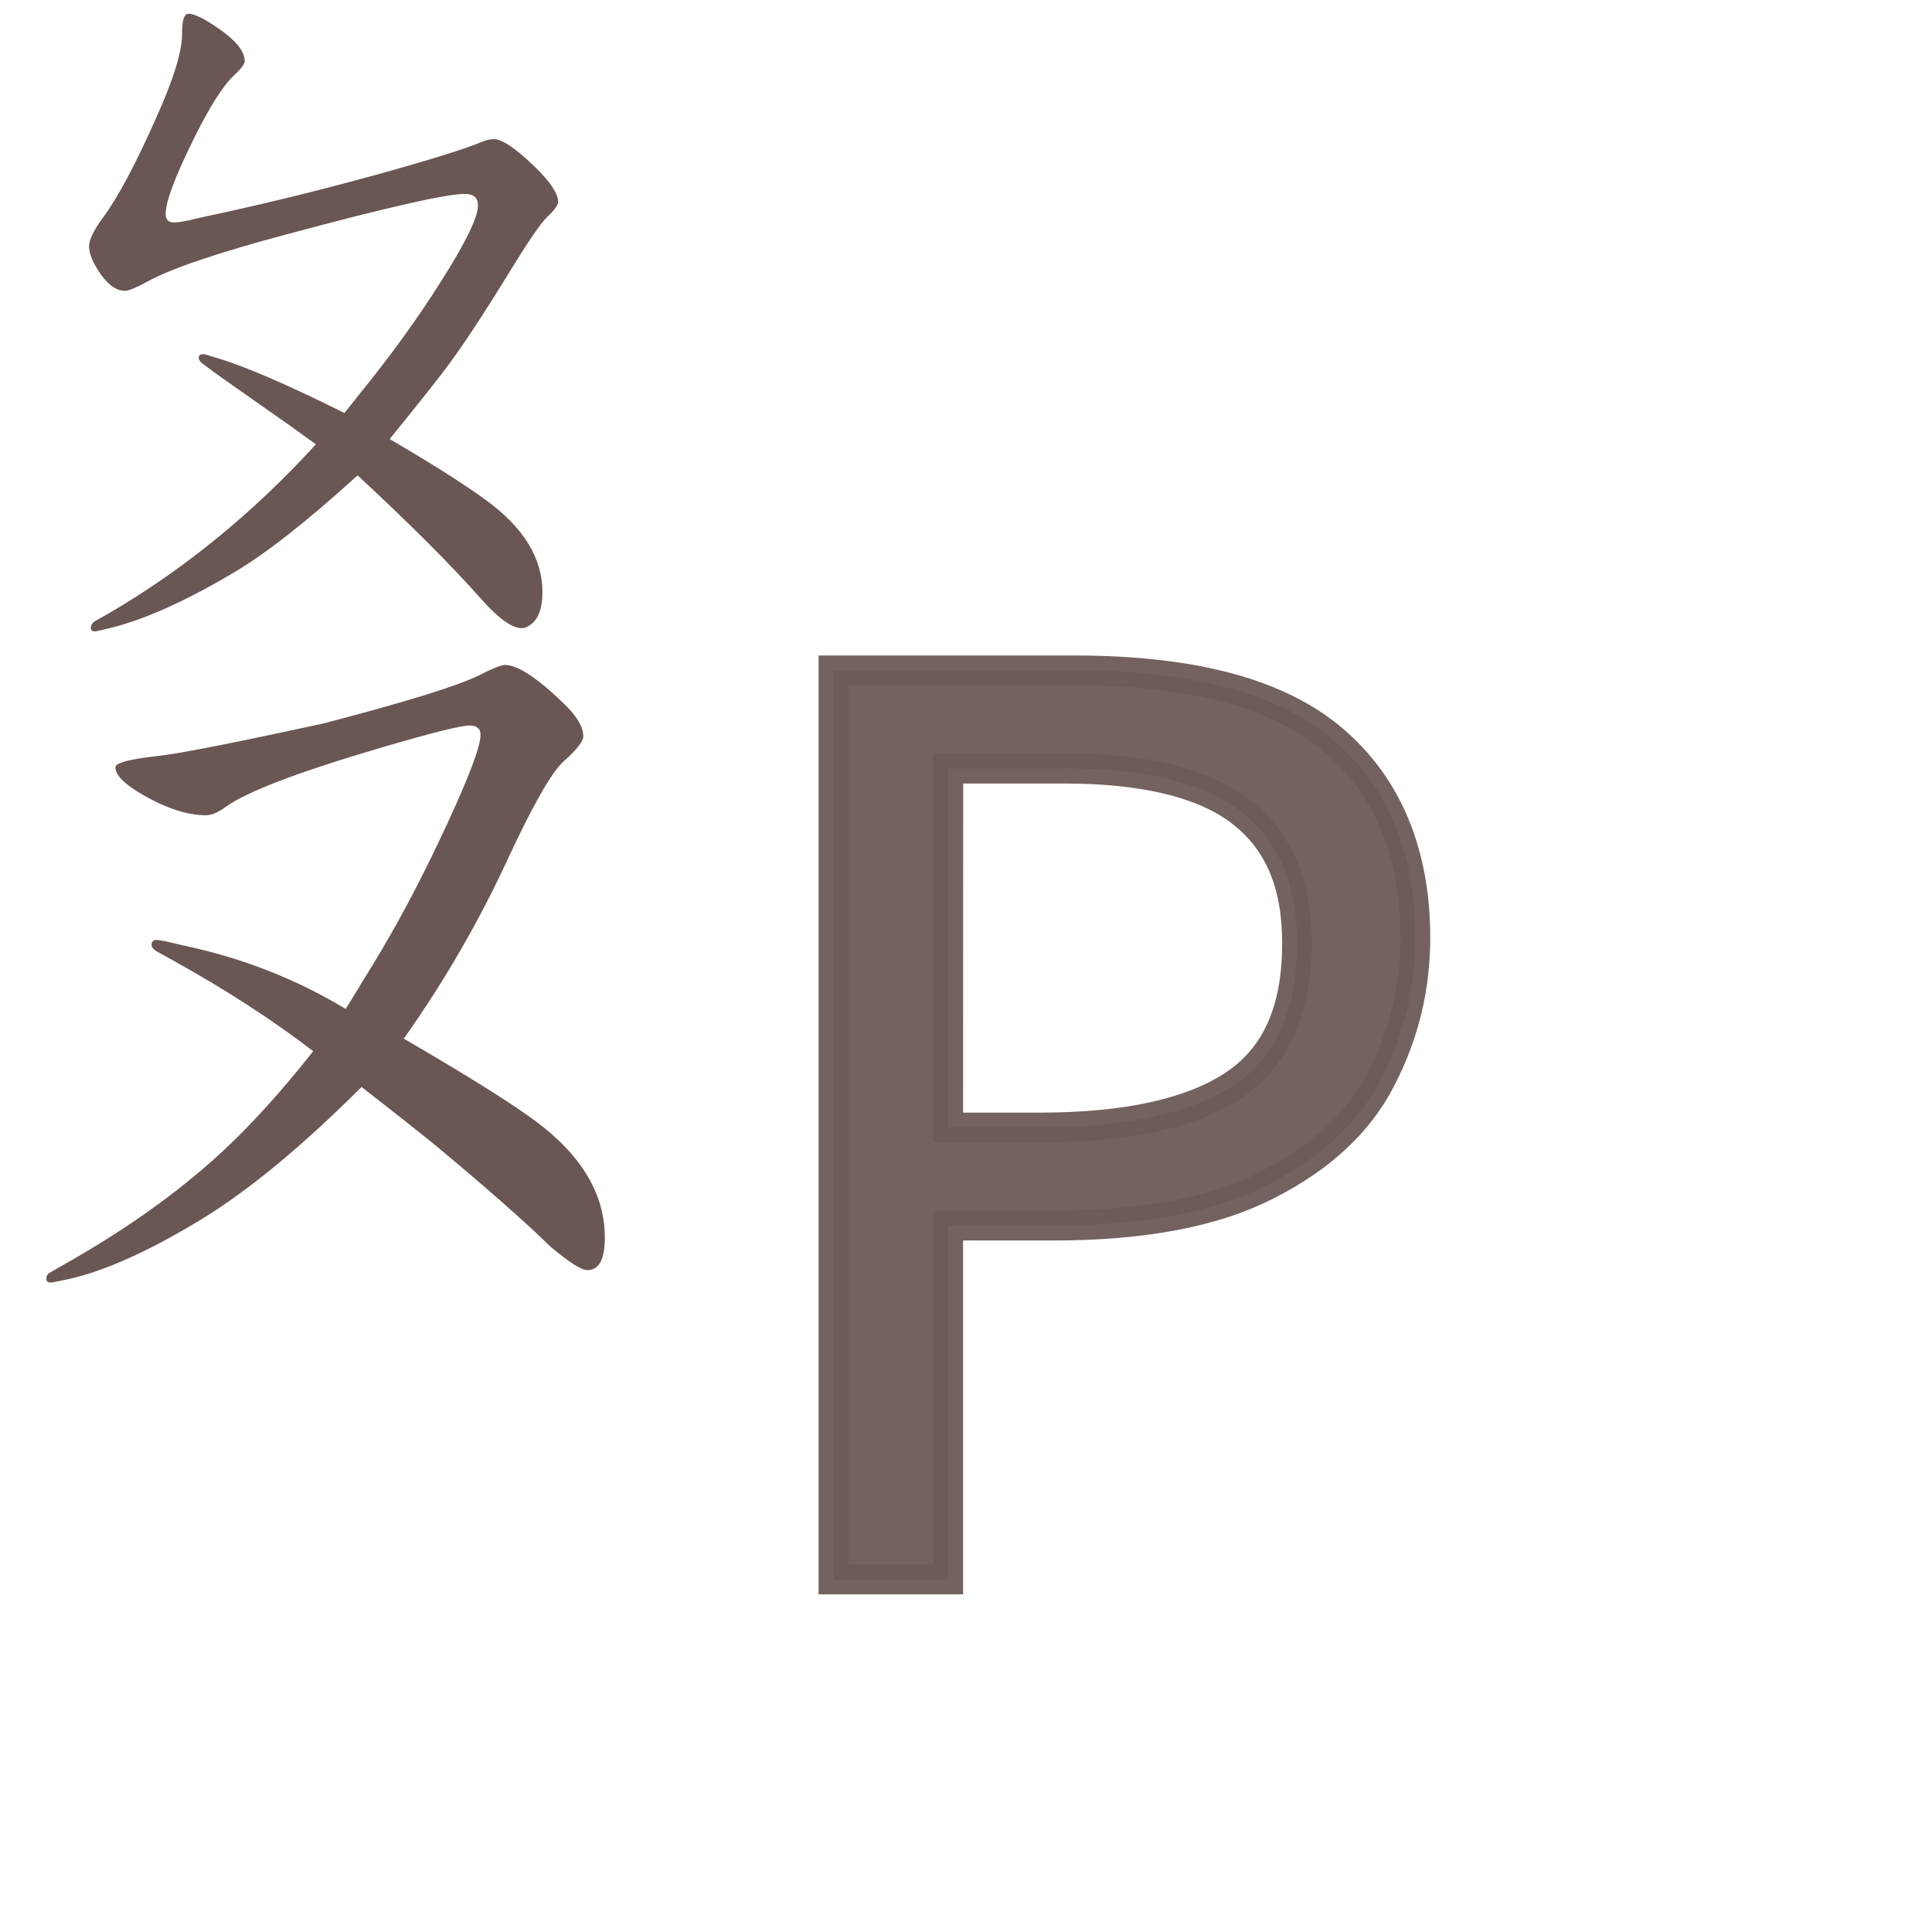 <?xml version="1.0" encoding="UTF-8" standalone="no"?>
<svg
   xmlns:dc="http://purl.org/dc/elements/1.1/"
   xmlns:cc="http://creativecommons.org/ns#"
   xmlns:rdf="http://www.w3.org/1999/02/22-rdf-syntax-ns#"
   xmlns:svg="http://www.w3.org/2000/svg"
   xmlns="http://www.w3.org/2000/svg"
   xmlns:sodipodi="http://sodipodi.sourceforge.net/DTD/sodipodi-0.dtd"
   xmlns:inkscape="http://www.inkscape.org/namespaces/inkscape"
   width="24mm"
   height="24mm"
   viewBox="0 0 24 24"
   version="1.1"
   id="svg9482"
   inkscape:version="1.0.2 (e86c870879, 2021-01-15, custom)"
   sodipodi:docname="guileless_bopomofo_keyboard-eten26-qwerty-p.svg">
  <defs
     id="defs9476" />
  <sodipodi:namedview
     id="base"
     pagecolor="#ffffff"
     bordercolor="#666666"
     borderopacity="1.0"
     inkscape:pageopacity="0.0"
     inkscape:pageshadow="2"
     inkscape:zoom="0.35"
     inkscape:cx="-888.93141"
     inkscape:cy="-228.93136"
     inkscape:document-units="mm"
     inkscape:current-layer="layer1"
     inkscape:document-rotation="0"
     showgrid="false"
     inkscape:window-width="1920"
     inkscape:window-height="1049"
     inkscape:window-x="1"
     inkscape:window-y="0"
     inkscape:window-maximized="1" />
  <g
     inkscape:label="Layer 1"
     inkscape:groupmode="layer"
     id="layer1"
     transform="translate(-341.03,-208.738)">
    <g
       id="g2904"
       transform="translate(-202.887,-142.74)">
      <rect
         style="fill:none;fill-opacity:0.6;stroke-width:0.068"
         id="rect233-7-6-9-8-3-1-2-5"
         width="24"
         height="24"
         x="543.917"
         y="351.478" />
      <g
         id="g2554-9-3"
         transform="matrix(0.833,0,0,0.833,450.525,306.334)">
        <rect
           style="fill:none;stroke:none;stroke-width:0.1"
           id="rect10-7-2-9-6"
           width="24"
           height="24"
           x="116.871"
           y="58.973" />
        <g
           id="g1049-0-1-1"
           style="font-weight:bold;font-size:11.289px;line-height:1.25;font-family:MOESongUN;-inkscape-font-specification:'MOESongUN Bold';letter-spacing:0px;word-spacing:0px;fill:#6c5a57;fill-opacity:0.953;stroke-width:0.265"
           transform="matrix(1.682,0,0,1.682,1.641,104.314)">
          <path
             style="color:#000000;font-style:normal;font-variant:normal;font-weight:normal;font-stretch:normal;font-size:medium;line-height:1.25;font-family:'Noto Sans';-inkscape-font-specification:'Noto Sans';font-variant-ligatures:normal;font-variant-position:normal;font-variant-caps:normal;font-variant-numeric:normal;font-variant-alternates:normal;font-variant-east-asian:normal;font-feature-settings:normal;font-variation-settings:normal;text-indent:0;text-align:start;text-decoration:none;text-decoration-line:none;text-decoration-style:solid;text-decoration-color:#000000;letter-spacing:0px;word-spacing:0px;text-transform:none;writing-mode:lr-tb;direction:ltr;text-orientation:mixed;dominant-baseline:auto;baseline-shift:baseline;text-anchor:start;white-space:normal;shape-padding:0;shape-margin:0;inline-size:0;clip-rule:nonzero;display:inline;overflow:visible;visibility:visible;isolation:auto;mix-blend-mode:normal;color-interpolation:sRGB;color-interpolation-filters:linearRGB;solid-color:#000000;solid-opacity:1;vector-effect:none;fill:#6c5a57;fill-opacity:0.953;fill-rule:nonzero;stroke:none;stroke-width:0.265;stroke-linecap:butt;stroke-linejoin:miter;stroke-miterlimit:4;stroke-dasharray:none;stroke-dashoffset:0;stroke-opacity:1;color-rendering:auto;image-rendering:auto;shape-rendering:auto;text-rendering:auto;enable-background:accumulate;stop-color:#000000;stop-opacity:1"
             d="m 75.204,-23.854 c 1.054,0 1.821,0.207 2.303,0.621 0.482,0.414 0.722,0.997 0.722,1.75 0,0.444 -0.102,0.862 -0.305,1.253 -0.196,0.384 -0.531,0.696 -1.005,0.937 -0.467,0.241 -1.103,0.361 -1.908,0.361 h -0.926 v 3.138 h -1.016 v -8.06 z m -0.09,0.869 h -1.027 v 3.183 h 0.813 c 0.768,0 1.34,-0.124 1.716,-0.373 0.376,-0.248 0.564,-0.67 0.564,-1.264 0,-0.519 -0.166,-0.907 -0.497,-1.163 -0.331,-0.256 -0.854,-0.384 -1.569,-0.384 z"
             id="path1051-4-3-0" />
          <path
             style="color:#000000;font-style:normal;font-variant:normal;font-weight:normal;font-stretch:normal;font-size:medium;line-height:1.25;font-family:'Noto Sans';-inkscape-font-specification:'Noto Sans';font-variant-ligatures:normal;font-variant-position:normal;font-variant-caps:normal;font-variant-numeric:normal;font-variant-alternates:normal;font-variant-east-asian:normal;font-feature-settings:normal;font-variation-settings:normal;text-indent:0;text-align:start;text-decoration:none;text-decoration-line:none;text-decoration-style:solid;text-decoration-color:#000000;letter-spacing:0px;word-spacing:0px;text-transform:none;writing-mode:lr-tb;direction:ltr;text-orientation:mixed;dominant-baseline:auto;baseline-shift:baseline;text-anchor:start;white-space:normal;shape-padding:0;shape-margin:0;inline-size:0;clip-rule:nonzero;display:inline;overflow:visible;visibility:visible;isolation:auto;mix-blend-mode:normal;color-interpolation:sRGB;color-interpolation-filters:linearRGB;solid-color:#000000;solid-opacity:1;vector-effect:none;fill:#6c5a57;fill-opacity:0.953;fill-rule:nonzero;stroke:none;stroke-width:0.265;stroke-linecap:butt;stroke-linejoin:miter;stroke-miterlimit:4;stroke-dasharray:none;stroke-dashoffset:0;stroke-opacity:1;color-rendering:auto;image-rendering:auto;shape-rendering:auto;text-rendering:auto;enable-background:accumulate;stop-color:#000000;stop-opacity:1"
             d="m 72.938,-23.986 v 8.324 h 1.281 v -3.137 h 0.793 c 0.818,0 1.473,-0.122 1.967,-0.377 0.492,-0.25 0.852,-0.582 1.062,-0.994 0.213,-0.41 0.32,-0.848 0.32,-1.312 0,-0.781 -0.258,-1.412 -0.77,-1.852 -0.518,-0.445 -1.318,-0.652 -2.389,-0.652 z m 0.266,0.264 h 2 c 1.036,0 1.771,0.207 2.217,0.59 0.452,0.388 0.676,0.926 0.676,1.65 0,0.424 -0.095,0.818 -0.289,1.191 -0.181,0.355 -0.492,0.648 -0.947,0.879 v 0.002 c -0.439,0.227 -1.056,0.346 -1.848,0.346 h -1.059 v 3.139 h -0.75 z m 0.75,0.605 v 3.447 h 0.945 c 0.782,0 1.378,-0.121 1.789,-0.393 0.417,-0.275 0.623,-0.753 0.623,-1.375 0,-0.547 -0.181,-0.985 -0.547,-1.268 -0.368,-0.284 -0.92,-0.412 -1.65,-0.412 z m 0.266,0.266 h 0.895 c 0.699,0 1.194,0.128 1.488,0.355 0.297,0.229 0.445,0.567 0.445,1.059 0,0.567 -0.17,0.931 -0.506,1.152 -0.342,0.226 -0.889,0.352 -1.643,0.352 H 74.219 Z"
             id="path1053-0-4-6" />
        </g>
      </g>
      <rect
         style="fill:none;fill-opacity:0.6;stroke-width:0.068"
         id="rect233-7-6-9-8-3-5-3"
         width="24"
         height="24"
         x="543.917"
         y="351.478" />
      <g
         id="g3574-3-8-2"
         transform="matrix(0.274,0,0,0.274,530.342,350.136)">
        <rect
           style="fill:none;fill-opacity:0.6;stroke-width:0.083"
           id="rect233-6-97-5-0"
           width="29.229"
           height="29.229"
           x="49.599"
           y="4.905" />
        <path
           d="m 65.158,23.621 q 0.517,-0.646 0.775,-0.969 2.051,-2.535 3.569,-4.941 1.712,-2.681 1.712,-3.504 0,-0.517 -0.597,-0.517 -1.26,0 -7.993,1.809 -4.796,1.276 -6.427,2.18 -0.743,0.404 -0.985,0.404 -0.614,0 -1.195,-0.888 -0.436,-0.678 -0.436,-1.13 0,-0.436 0.614,-1.276 1.05,-1.421 2.438,-4.57 1.179,-2.616 1.163,-3.795 0,-0.904 0.291,-0.904 0.355,0 1.163,0.533 1.389,0.904 1.389,1.615 0,0.194 -0.468,0.63 -0.759,0.694 -1.857,2.923 -1.26,2.551 -1.26,3.375 0,0.388 0.371,0.388 0.242,0 0.678,-0.097 0.145,-0.032 0.694,-0.161 3.827,-0.807 7.864,-1.922 3.552,-0.985 4.715,-1.469 0.307,-0.129 0.549,-0.129 0.581,0 1.905,1.292 1.017,1.001 1.017,1.55 0,0.226 -0.517,0.71 -0.42,0.404 -1.647,2.406 -1.922,3.133 -3.052,4.602 -1.114,1.437 -2.422,3.036 2.874,1.679 4.376,2.777 2.551,1.857 2.551,4.166 0,1.13 -0.581,1.502 -0.178,0.129 -0.355,0.129 -0.678,0 -1.857,-1.34 -2.018,-2.277 -5.587,-5.587 -3.407,3.1 -5.587,4.392 -3.262,1.938 -5.587,2.519 l -0.614,0.145 q -0.065,0.016 -0.113,0.016 -0.194,0 -0.194,-0.145 0,-0.21 0.226,-0.339 l 0.517,-0.291 Q 59.555,29.757 63.867,25.042 62.397,23.977 61.735,23.524 59.684,22.087 59.281,21.797 L 58.699,21.361 q -0.145,-0.113 -0.145,-0.242 0,-0.161 0.178,-0.161 0.065,0 0.097,0 l 0.517,0.161 q 1.889,0.549 5.813,2.503 z"
           style="font-weight:bold;font-size:11.289px;line-height:1.25;font-family:MOESongUN;-inkscape-font-specification:'MOESongUN Bold';letter-spacing:0px;word-spacing:0px;fill:#6a5753;fill-opacity:1;stroke-width:0.775"
           id="path556-7-2-7-6" />
      </g>
      <g
         id="g4701-33-1"
         transform="matrix(0.274,0,0,0.274,508.016,276.064)">
        <rect
           style="fill:none;fill-opacity:0.6;stroke-width:0.083"
           id="rect233-7-8-4-5-4-5"
           width="29.229"
           height="29.229"
           x="131.171"
           y="304.769" />
        <path
           d="m 146.698,320.98 q 0.368,-0.608 1.16,-1.897 1.731,-2.799 3.443,-6.5 1.51,-3.259 1.51,-4.033 0,-0.424 -0.497,-0.424 -0.589,0 -3.977,0.994 -5.635,1.657 -7.071,2.688 -0.516,0.387 -0.902,0.387 -1.289,0 -2.946,-0.976 -1.16,-0.681 -1.16,-1.197 0,-0.295 1.786,-0.497 1.473,-0.147 7.642,-1.492 5.58,-1.455 7.034,-2.173 0.939,-0.479 1.197,-0.479 0.884,0 2.725,1.805 0.829,0.81 0.829,1.436 0,0.331 -0.884,1.123 -0.81,0.718 -2.523,4.401 -1.989,4.309 -4.732,8.176 4.401,2.56 6.021,3.775 3.094,2.32 3.094,5.248 0,1.473 -0.792,1.473 -0.405,0 -1.676,-1.068 -1.749,-1.713 -5.34,-4.696 l -1.363,-1.086 q -1.381,-1.086 -1.86,-1.455 -4.033,4.033 -7.292,6.021 -3.701,2.247 -6.242,2.744 l -0.46,0.092 q -0.313,0.055 -0.295,-0.184 0,-0.166 0.166,-0.258 l 0.737,-0.424 q 3.738,-2.118 6.463,-4.511 2.265,-1.97 4.732,-5.101 -2.781,-2.136 -6.371,-4.125 l -0.7,-0.387 q -0.258,-0.147 -0.258,-0.313 0,-0.221 0.24,-0.221 0.074,0 0.442,0.074 l 0.792,0.184 q 3.977,0.847 7.329,2.873 z"
           style="font-weight:bold;font-size:11.289px;line-height:1.25;font-family:MOESongUN;-inkscape-font-specification:'MOESongUN Bold';letter-spacing:0px;word-spacing:0px;fill:#6a5753;fill-opacity:1;stroke-width:0.884"
           id="path616-7-4-5" />
      </g>
    </g>
  </g>
</svg>
